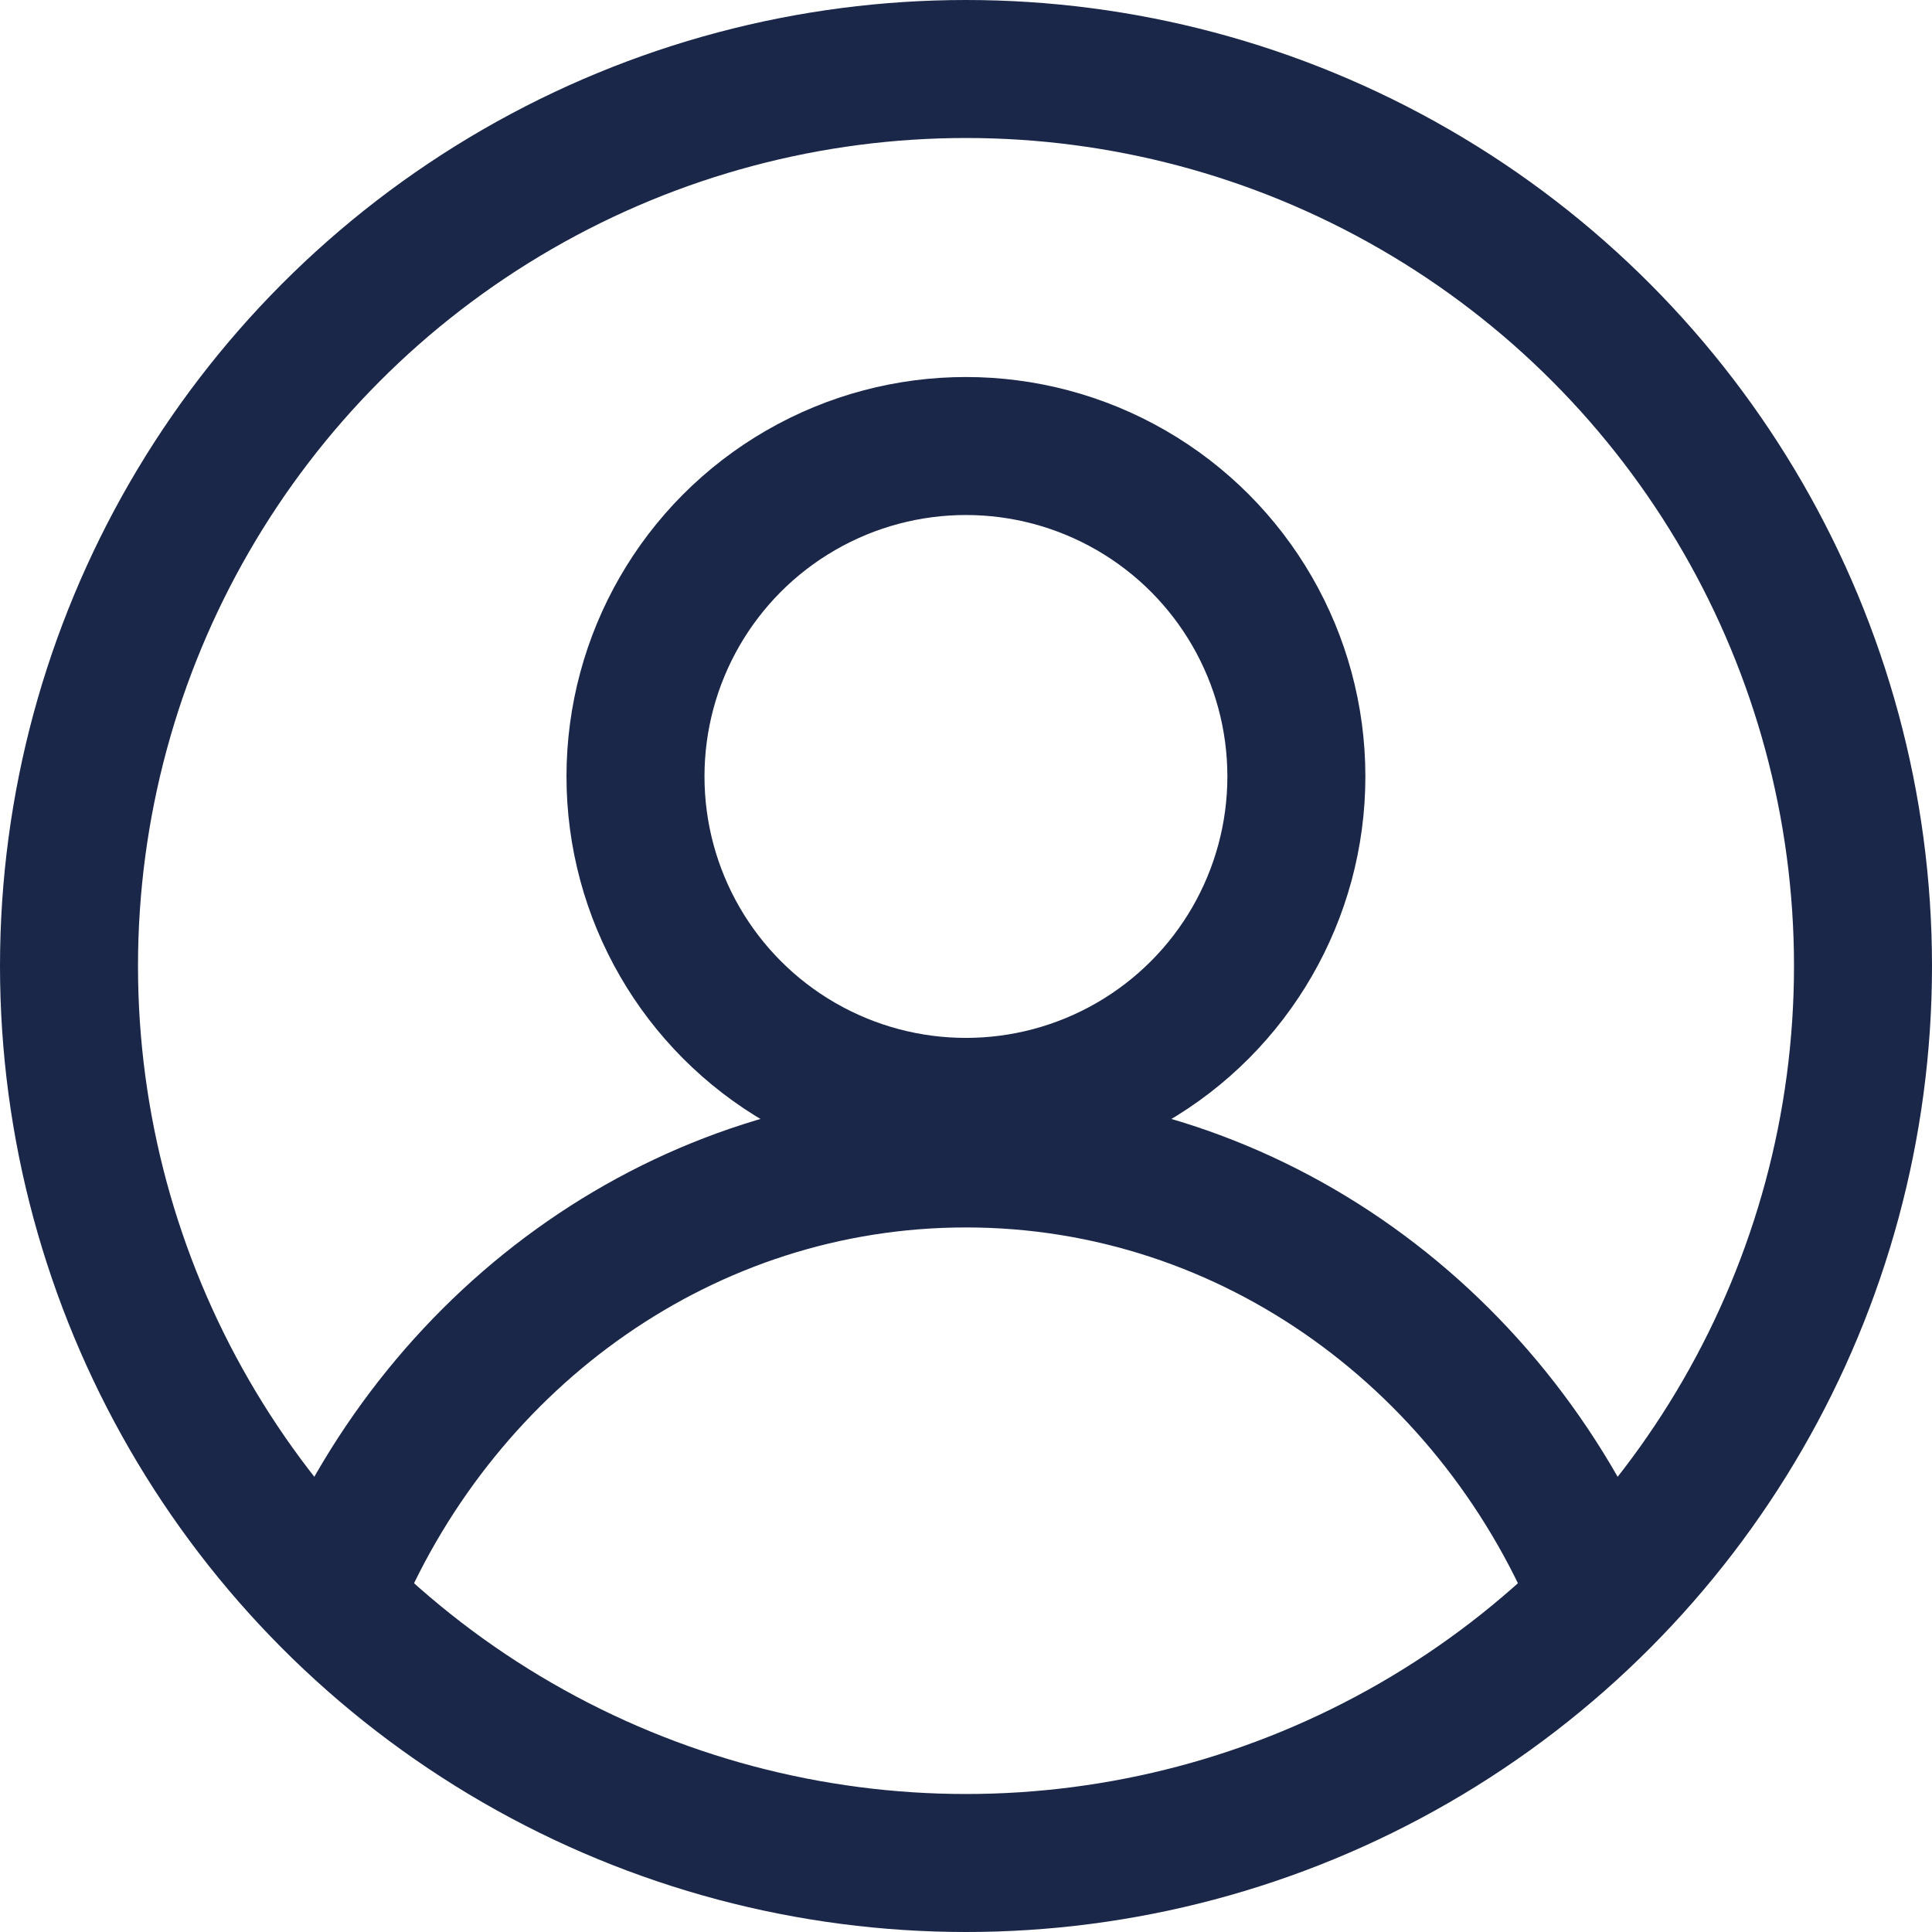 <svg width="28" height="28" viewBox="0 0 28 28" fill="none" xmlns="http://www.w3.org/2000/svg">
<rect width="28" height="28" fill="#E5E5E5"/>
<rect width="1920" height="1350" transform="translate(-414 -375)" fill="#F6F6F6"/>
<rect x="-38.5" y="-117.5" width="369" height="264" fill="white" stroke="#E5E5E5"/>
<path d="M4.876 23C6.441 19.339 9.938 16.789 13.999 16.789C18.159 16.789 21.726 19.463 23.233 23.266" stroke="#1A2749" stroke-width="2"/>
<circle cx="13.999" cy="11.253" r="4.789" stroke="#1A2749" stroke-width="2"/>
<circle cx="14" cy="14" r="13" stroke="#1A2749" stroke-width="2"/>
</svg>
